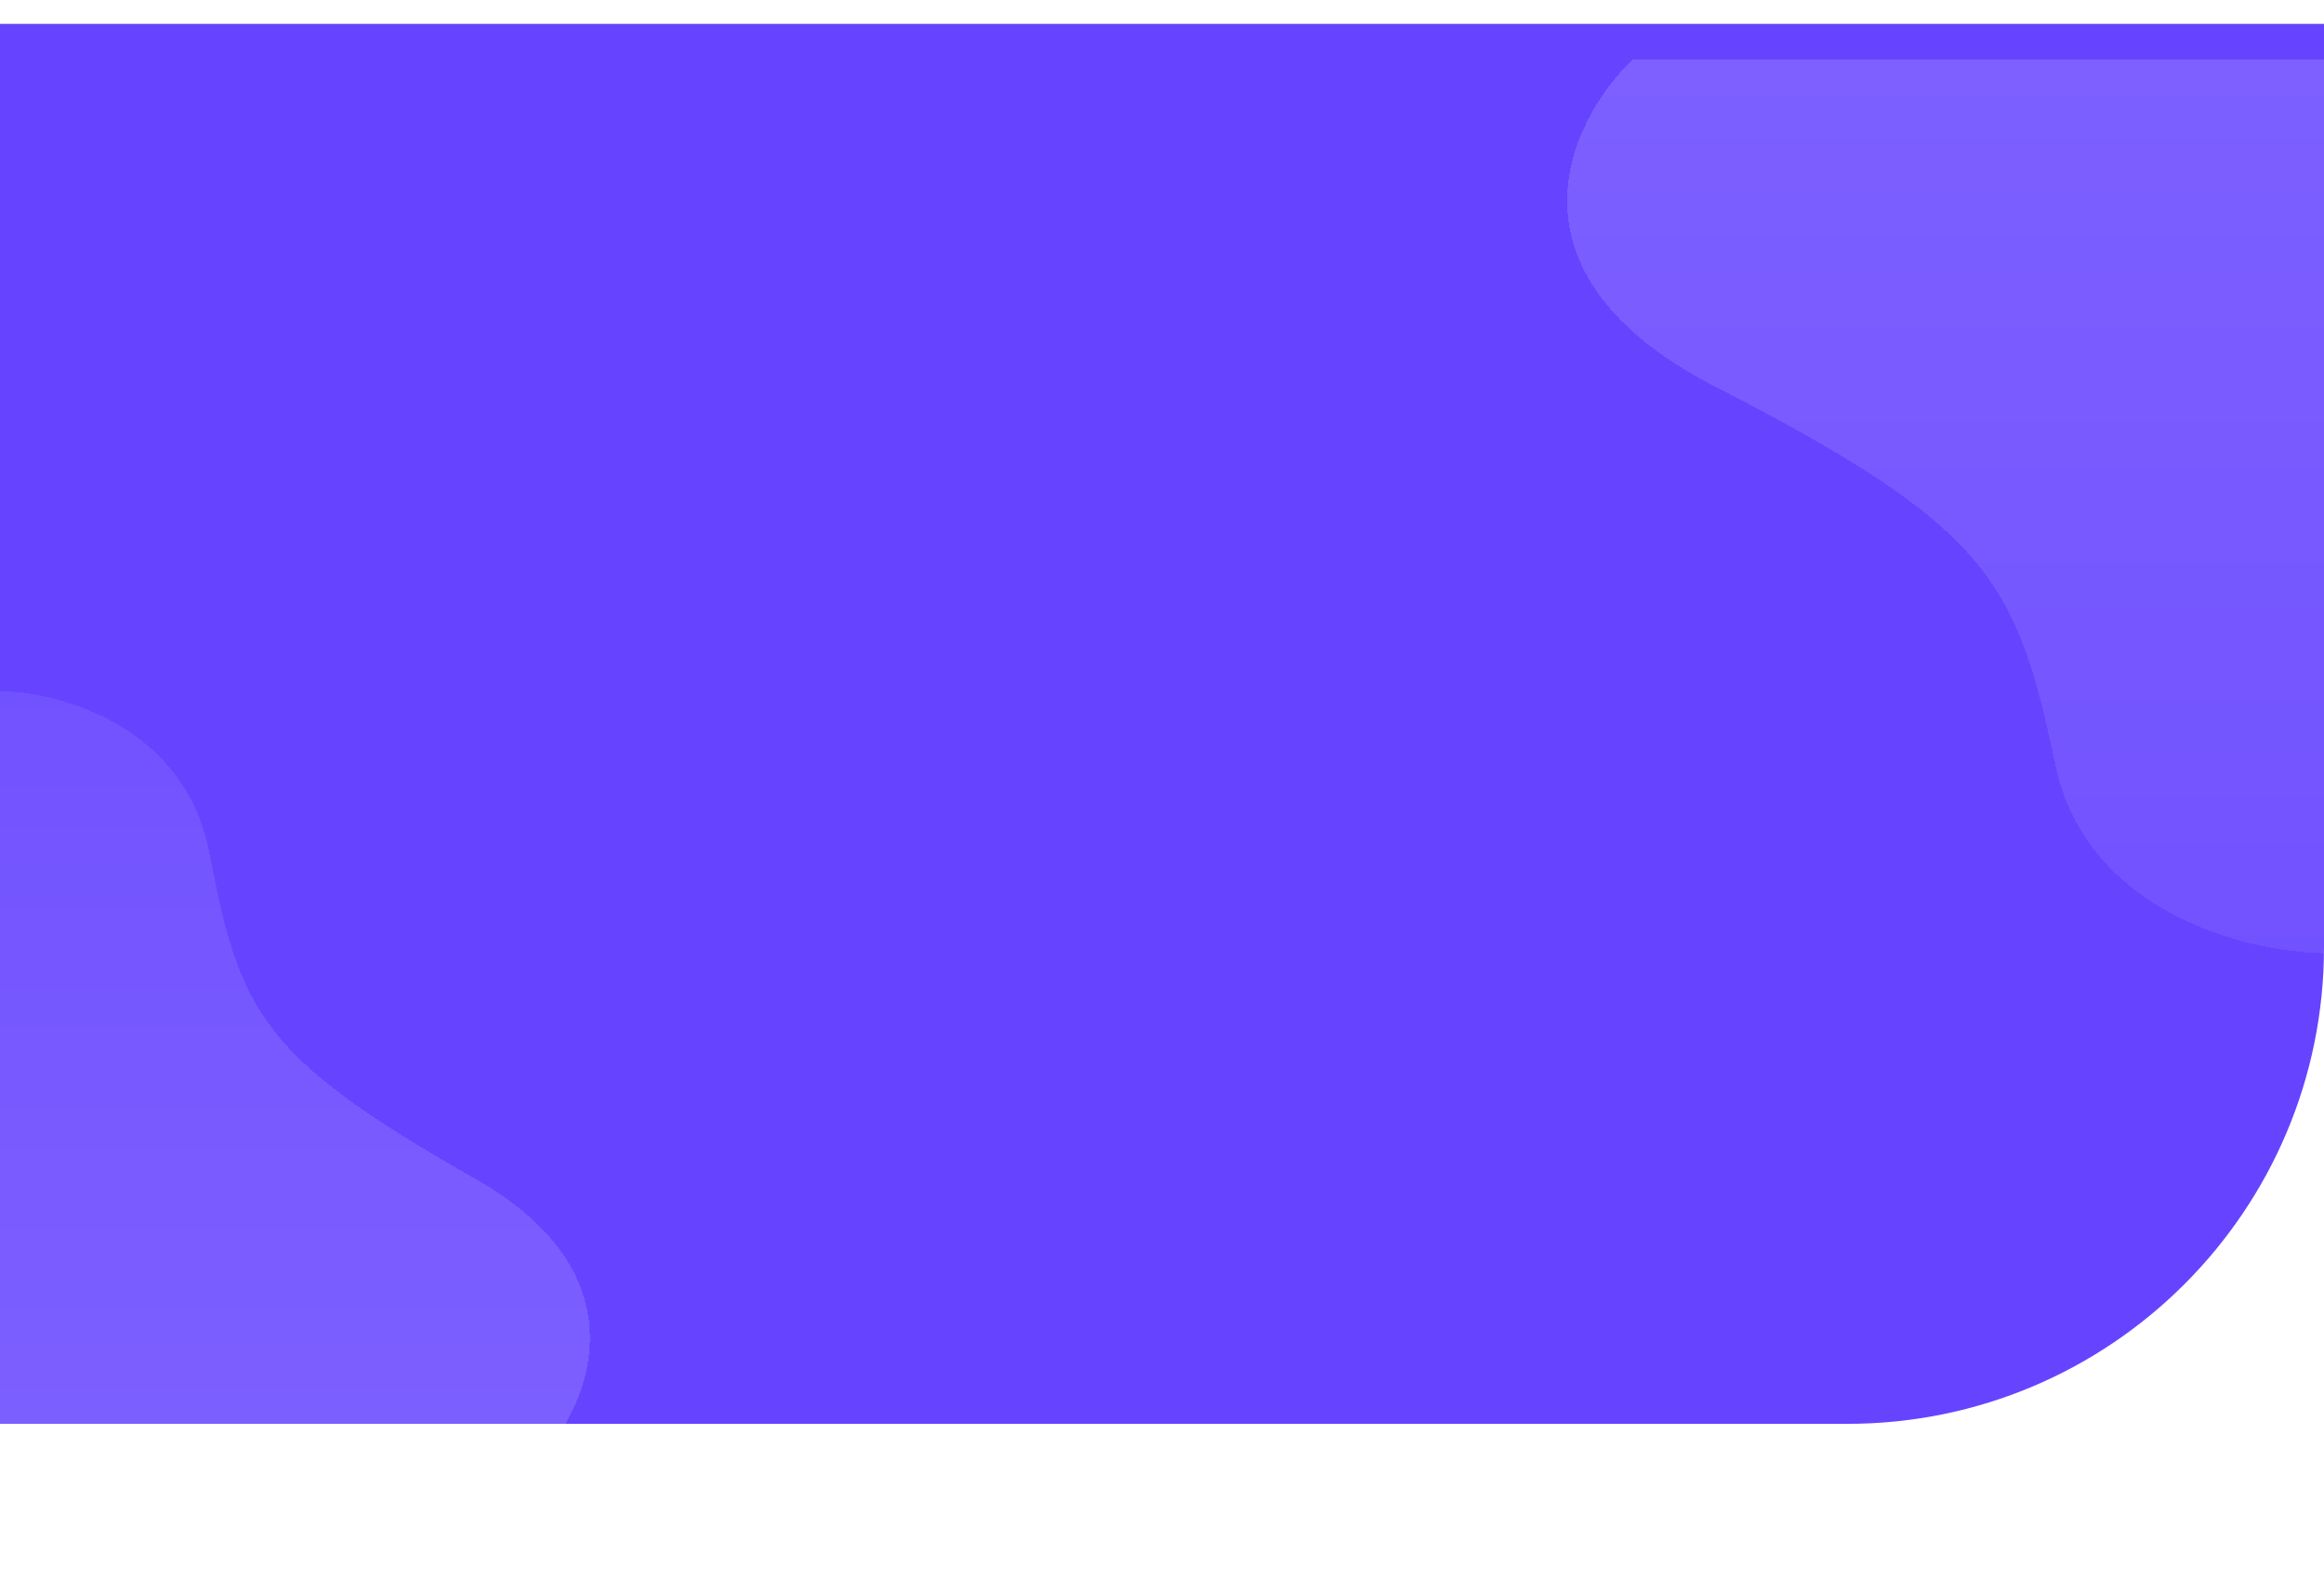 <svg width="390" height="265" viewBox="0 0 390 265" fill="none" xmlns="http://www.w3.org/2000/svg">
<g filter="url(#filter0_d_491_178)">
<path d="M0 0H390V155C390 199.183 354.183 235 310 235H0V0Z" fill="#6644FF"/>
</g>
<g filter="url(#filter1_d_491_178)">
<path d="M79.637 187.786C108.441 204.113 98.851 226.065 90.456 235L-7.62939e-06 235L3.64814e-06 106C9.992 106.152 31.003 111.788 35.118 133.11C40.262 159.763 43.632 167.378 79.637 187.786Z" fill="url(#paint0_linear_491_178)" fill-opacity="0.15" shape-rendering="crispEdges"/>
</g>
<g filter="url(#filter2_d_491_178)">
<path d="M287.84 54.9C250.889 35.915 263.191 10.39 273.96 0H390V150C377.183 149.823 350.228 143.27 344.949 118.477C338.351 87.485 334.028 78.63 287.84 54.9Z" fill="url(#paint1_linear_491_178)" fill-opacity="0.15" shape-rendering="crispEdges"/>
</g>
<defs>
<filter id="filter0_d_491_178" x="-20" y="-16" width="430" height="275" filterUnits="userSpaceOnUse" color-interpolation-filters="sRGB">
<feFlood flood-opacity="0" result="BackgroundImageFix"/>
<feColorMatrix in="SourceAlpha" type="matrix" values="0 0 0 0 0 0 0 0 0 0 0 0 0 0 0 0 0 0 127 0" result="hardAlpha"/>
<feOffset dy="4"/>
<feGaussianBlur stdDeviation="10"/>
<feComposite in2="hardAlpha" operator="out"/>
<feColorMatrix type="matrix" values="0 0 0 0 0 0 0 0 0 0 0 0 0 0 0 0 0 0 0.2 0"/>
<feBlend mode="normal" in2="BackgroundImageFix" result="effect1_dropShadow_491_178"/>
<feBlend mode="normal" in="SourceGraphic" in2="effect1_dropShadow_491_178" result="shape"/>
</filter>
<filter id="filter1_d_491_178" x="-20" y="96" width="139" height="169" filterUnits="userSpaceOnUse" color-interpolation-filters="sRGB">
<feFlood flood-opacity="0" result="BackgroundImageFix"/>
<feColorMatrix in="SourceAlpha" type="matrix" values="0 0 0 0 0 0 0 0 0 0 0 0 0 0 0 0 0 0 127 0" result="hardAlpha"/>
<feOffset dy="10"/>
<feGaussianBlur stdDeviation="10"/>
<feComposite in2="hardAlpha" operator="out"/>
<feColorMatrix type="matrix" values="0 0 0 0 0 0 0 0 0 0 0 0 0 0 0 0 0 0 0.05 0"/>
<feBlend mode="normal" in2="BackgroundImageFix" result="effect1_dropShadow_491_178"/>
<feBlend mode="normal" in="SourceGraphic" in2="effect1_dropShadow_491_178" result="shape"/>
</filter>
<filter id="filter2_d_491_178" x="243" y="-10" width="167" height="190" filterUnits="userSpaceOnUse" color-interpolation-filters="sRGB">
<feFlood flood-opacity="0" result="BackgroundImageFix"/>
<feColorMatrix in="SourceAlpha" type="matrix" values="0 0 0 0 0 0 0 0 0 0 0 0 0 0 0 0 0 0 127 0" result="hardAlpha"/>
<feOffset dy="10"/>
<feGaussianBlur stdDeviation="10"/>
<feComposite in2="hardAlpha" operator="out"/>
<feColorMatrix type="matrix" values="0 0 0 0 0 0 0 0 0 0 0 0 0 0 0 0 0 0 0.05 0"/>
<feBlend mode="normal" in2="BackgroundImageFix" result="effect1_dropShadow_491_178"/>
<feBlend mode="normal" in="SourceGraphic" in2="effect1_dropShadow_491_178" result="shape"/>
</filter>
<linearGradient id="paint0_linear_491_178" x1="49.5" y1="235" x2="49.5" y2="106" gradientUnits="userSpaceOnUse">
<stop stop-color="white"/>
<stop offset="1" stop-color="white" stop-opacity="0.5"/>
</linearGradient>
<linearGradient id="paint1_linear_491_178" x1="326.5" y1="0" x2="326.5" y2="150" gradientUnits="userSpaceOnUse">
<stop stop-color="white"/>
<stop offset="1" stop-color="white" stop-opacity="0.5"/>
</linearGradient>
</defs>
</svg>
